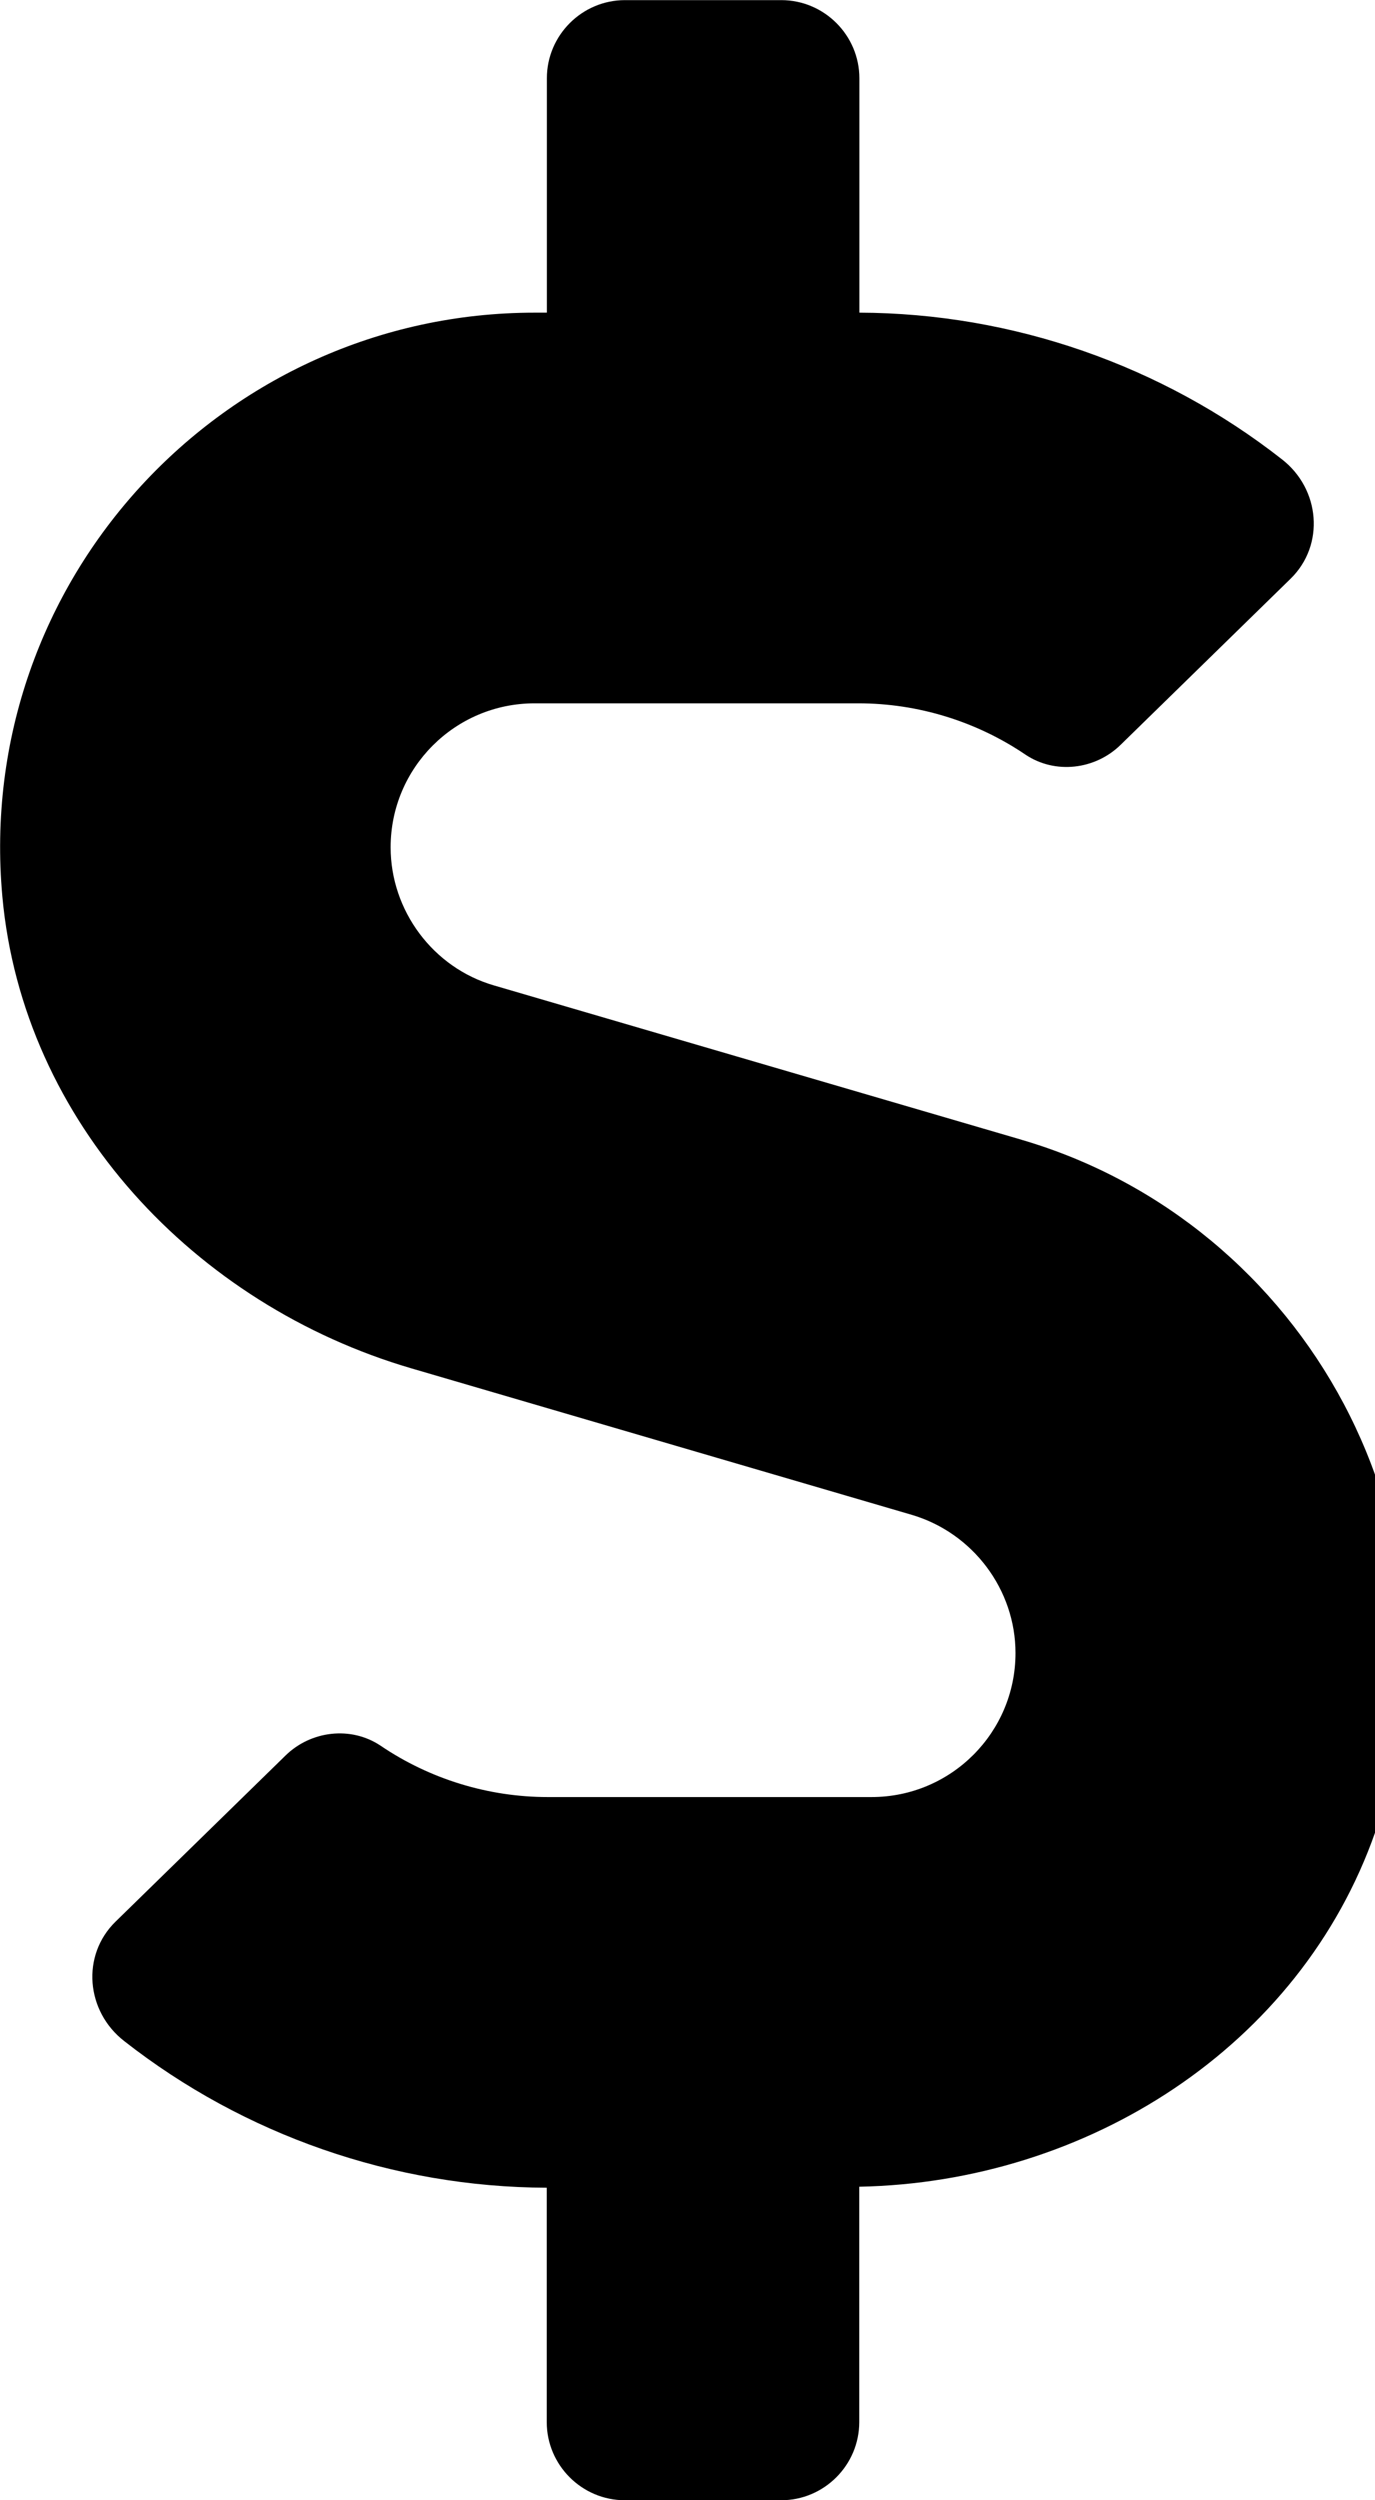 <!-- Generated by IcoMoon.io -->
<svg version="1.1" xmlns="http://www.w3.org/2000/svg" width="11" height="20" viewBox="0 0 11 20">
<title>dollar-sign</title>
<path d="M8.172 9.117l-4.219-1.234c-0.488-0.141-0.828-0.598-0.828-1.105 0-0.637 0.516-1.152 1.152-1.152h2.59c0.477 0 0.945 0.145 1.336 0.41 0.238 0.16 0.559 0.121 0.762-0.078l1.359-1.328c0.277-0.27 0.238-0.719-0.070-0.957-0.957-0.75-2.152-1.168-3.379-1.172v-1.875c0-0.344-0.281-0.625-0.625-0.625h-1.25c-0.344 0-0.625 0.281-0.625 0.625v1.875h-0.098c-2.488 0-4.488 2.137-4.258 4.672 0.164 1.801 1.539 3.266 3.273 3.773l4.004 1.172c0.488 0.145 0.828 0.598 0.828 1.105 0 0.637-0.516 1.152-1.152 1.152h-2.59c-0.477 0-0.945-0.145-1.336-0.41-0.238-0.16-0.559-0.121-0.762 0.078l-1.359 1.328c-0.277 0.27-0.238 0.719 0.070 0.957 0.957 0.75 2.152 1.168 3.379 1.172v1.875c0 0.344 0.281 0.625 0.625 0.625h1.25c0.344 0 0.625-0.281 0.625-0.625v-1.883c1.82-0.035 3.527-1.117 4.129-2.84 0.84-2.406-0.57-4.875-2.832-5.535z"></path>
</svg>
